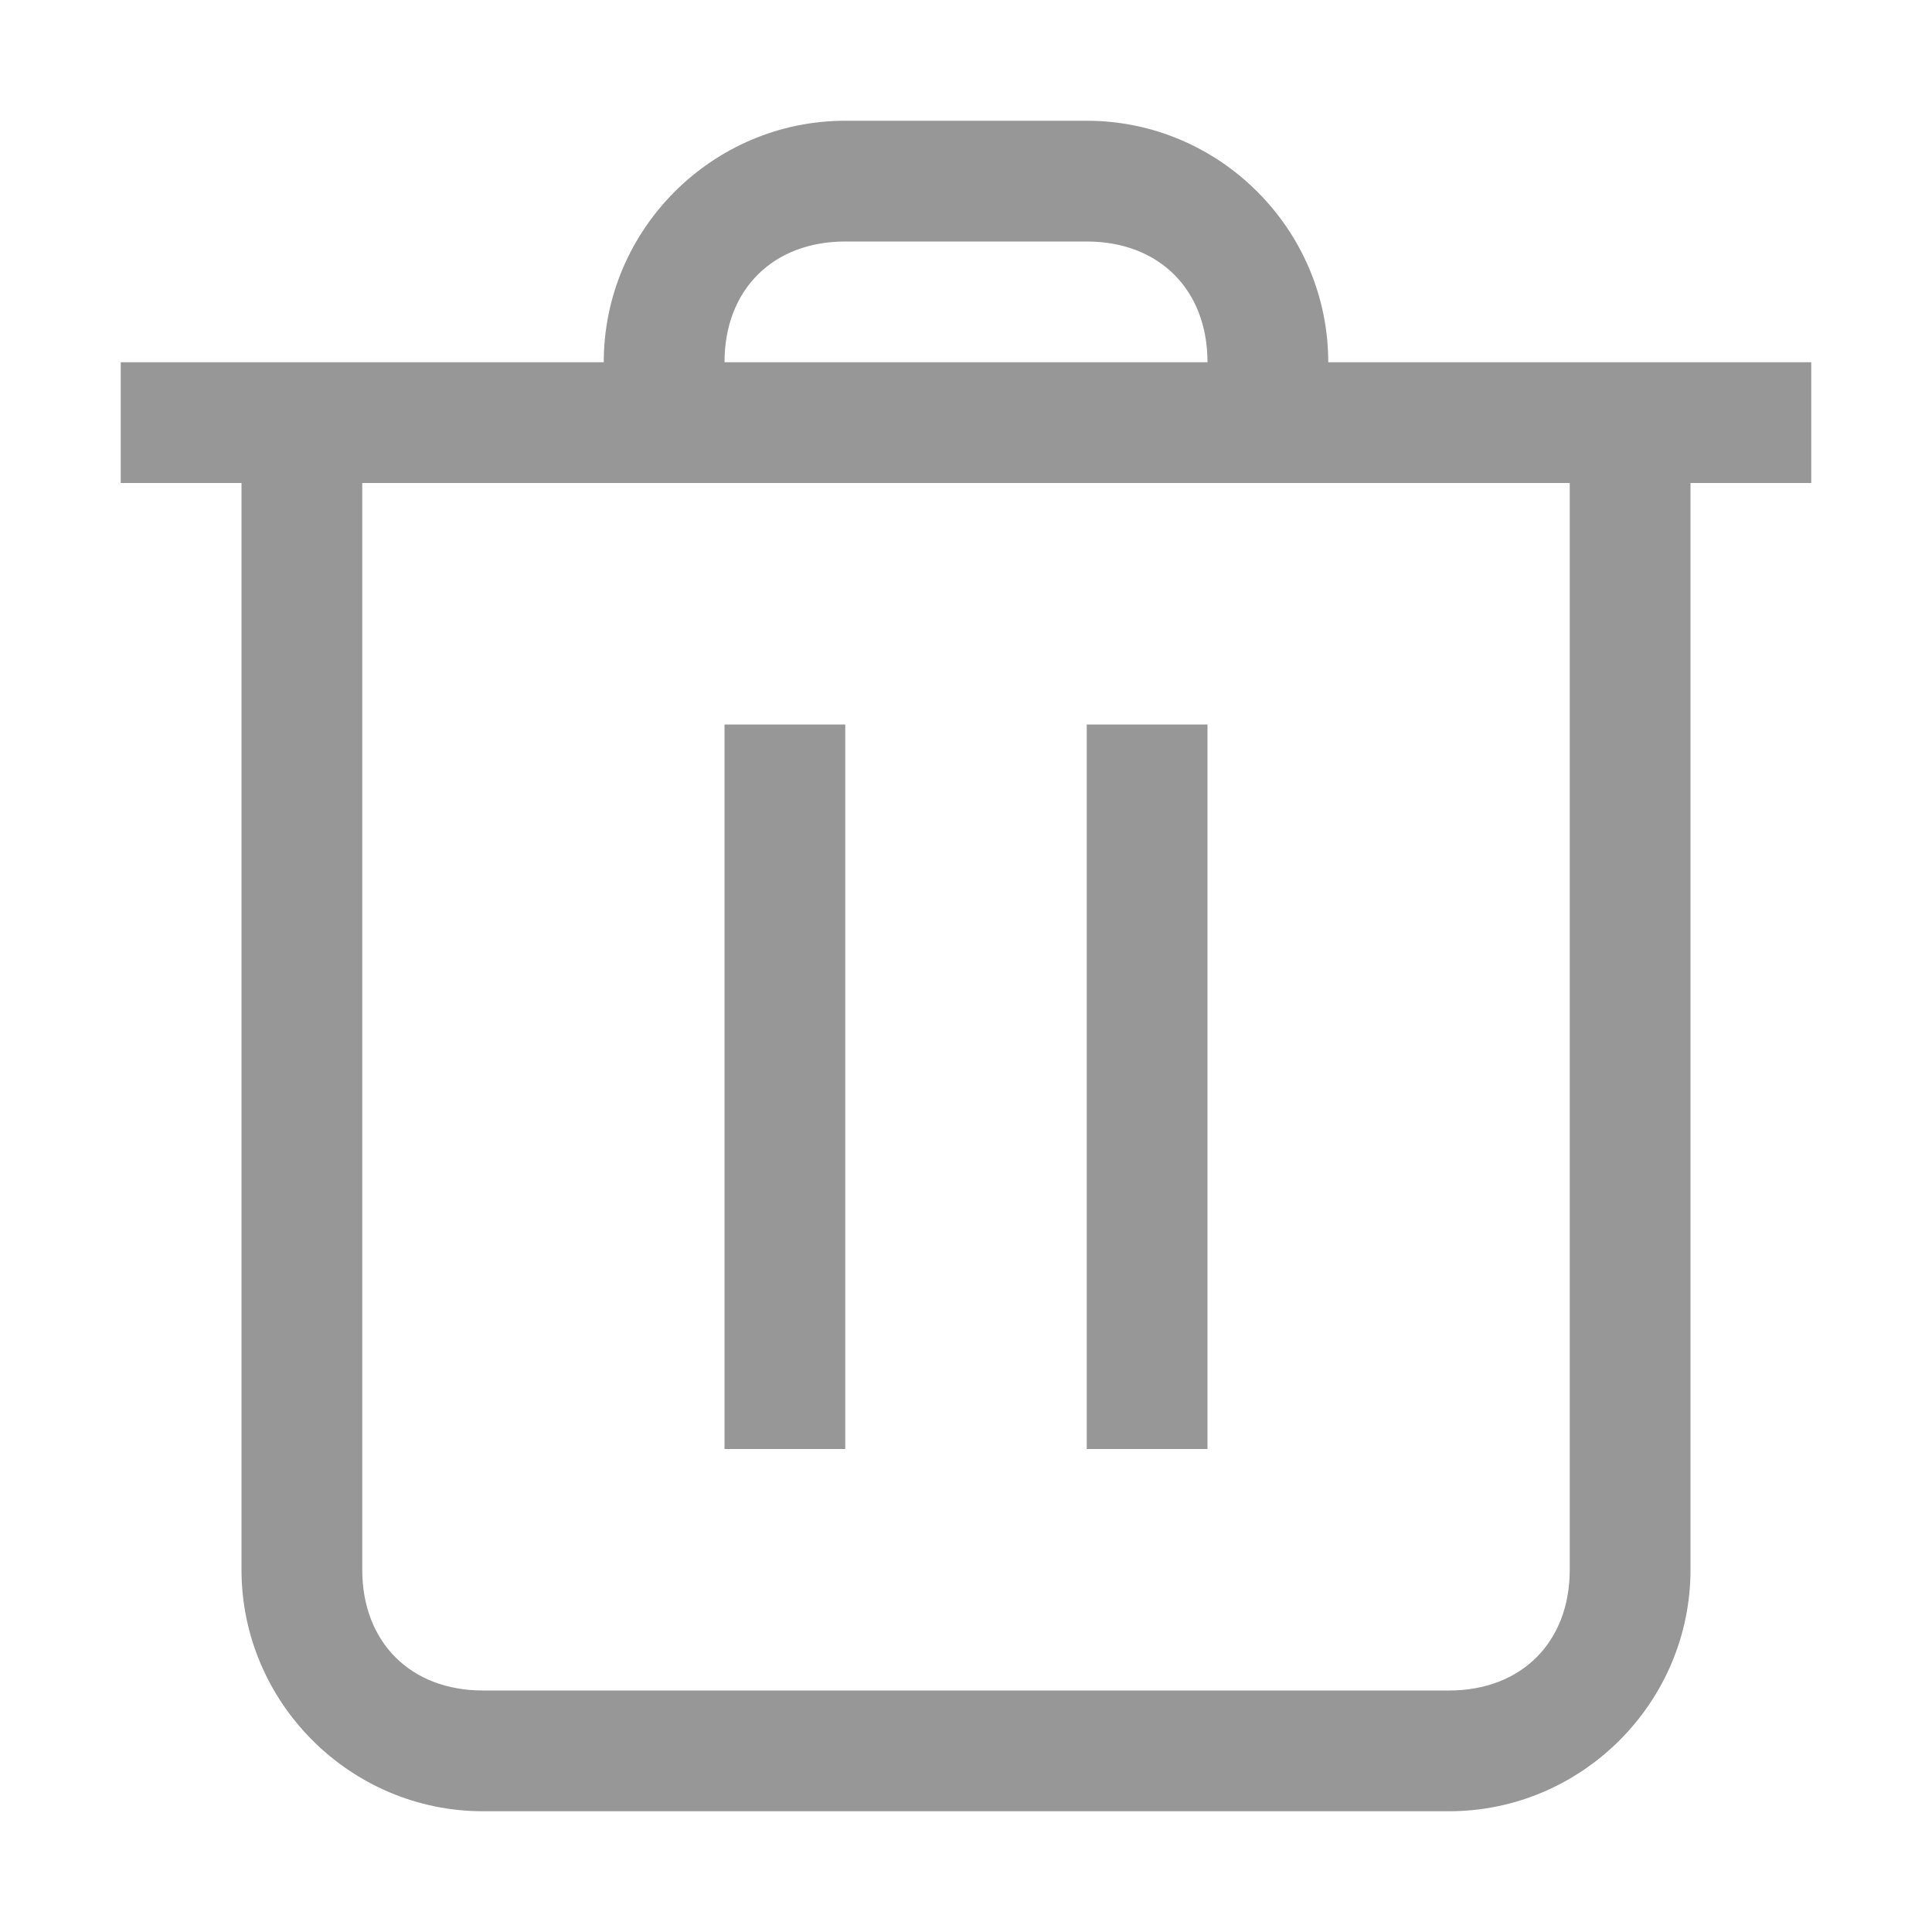 <?xml version="1.0" encoding="utf-8"?>
<!-- Generator: Adobe Illustrator 21.0.0, SVG Export Plug-In . SVG Version: 6.00 Build 0)  -->
<svg version="1.1" id="图层_1" xmlns="http://www.w3.org/2000/svg" xmlns:xlink="http://www.w3.org/1999/xlink" x="0px" y="0px"
	 viewBox="0 0 16 16" style="enable-background:new 0 0 16 16;" xml:space="preserve">
<style type="text/css">
	.st0{fill:#979797;}
</style>
<title>dele</title>
<desc>Created with Sketch.</desc>
<g id="Page-1">
	<g id="发送-选择地址" transform="translate(-921, -194)">
		<g id="选择地址" transform="translate(24, 110)">
			<g id="Group-10" transform="translate(0, 76)">
				<g id="Group-12" transform="translate(20, 8)">
					<g id="Group-11" transform="translate(818, 0)">
						<path id="dele" class="st0" d="M62,4v9c0,0.6,0.4,1,1,1h8c0.6,0,1-0.4,1-1V4H62z M61,3h3c0-1.1,0.9-2,2-2h2c1.1,0,2,0.9,2,2h3
							h1v1h-1v9c0,1.1-0.9,2-2,2h-8c-1.1,0-2-0.9-2-2V4h-1V3H61z M69,3c0-0.6-0.4-1-1-1h-2c-0.6,0-1,0.4-1,1H69z M65,6v6h1V6H65z
							 M68,6v6h1V6H68z"/>
					</g>
				</g>
			</g>
		</g>
	</g>
</g>
</svg>
